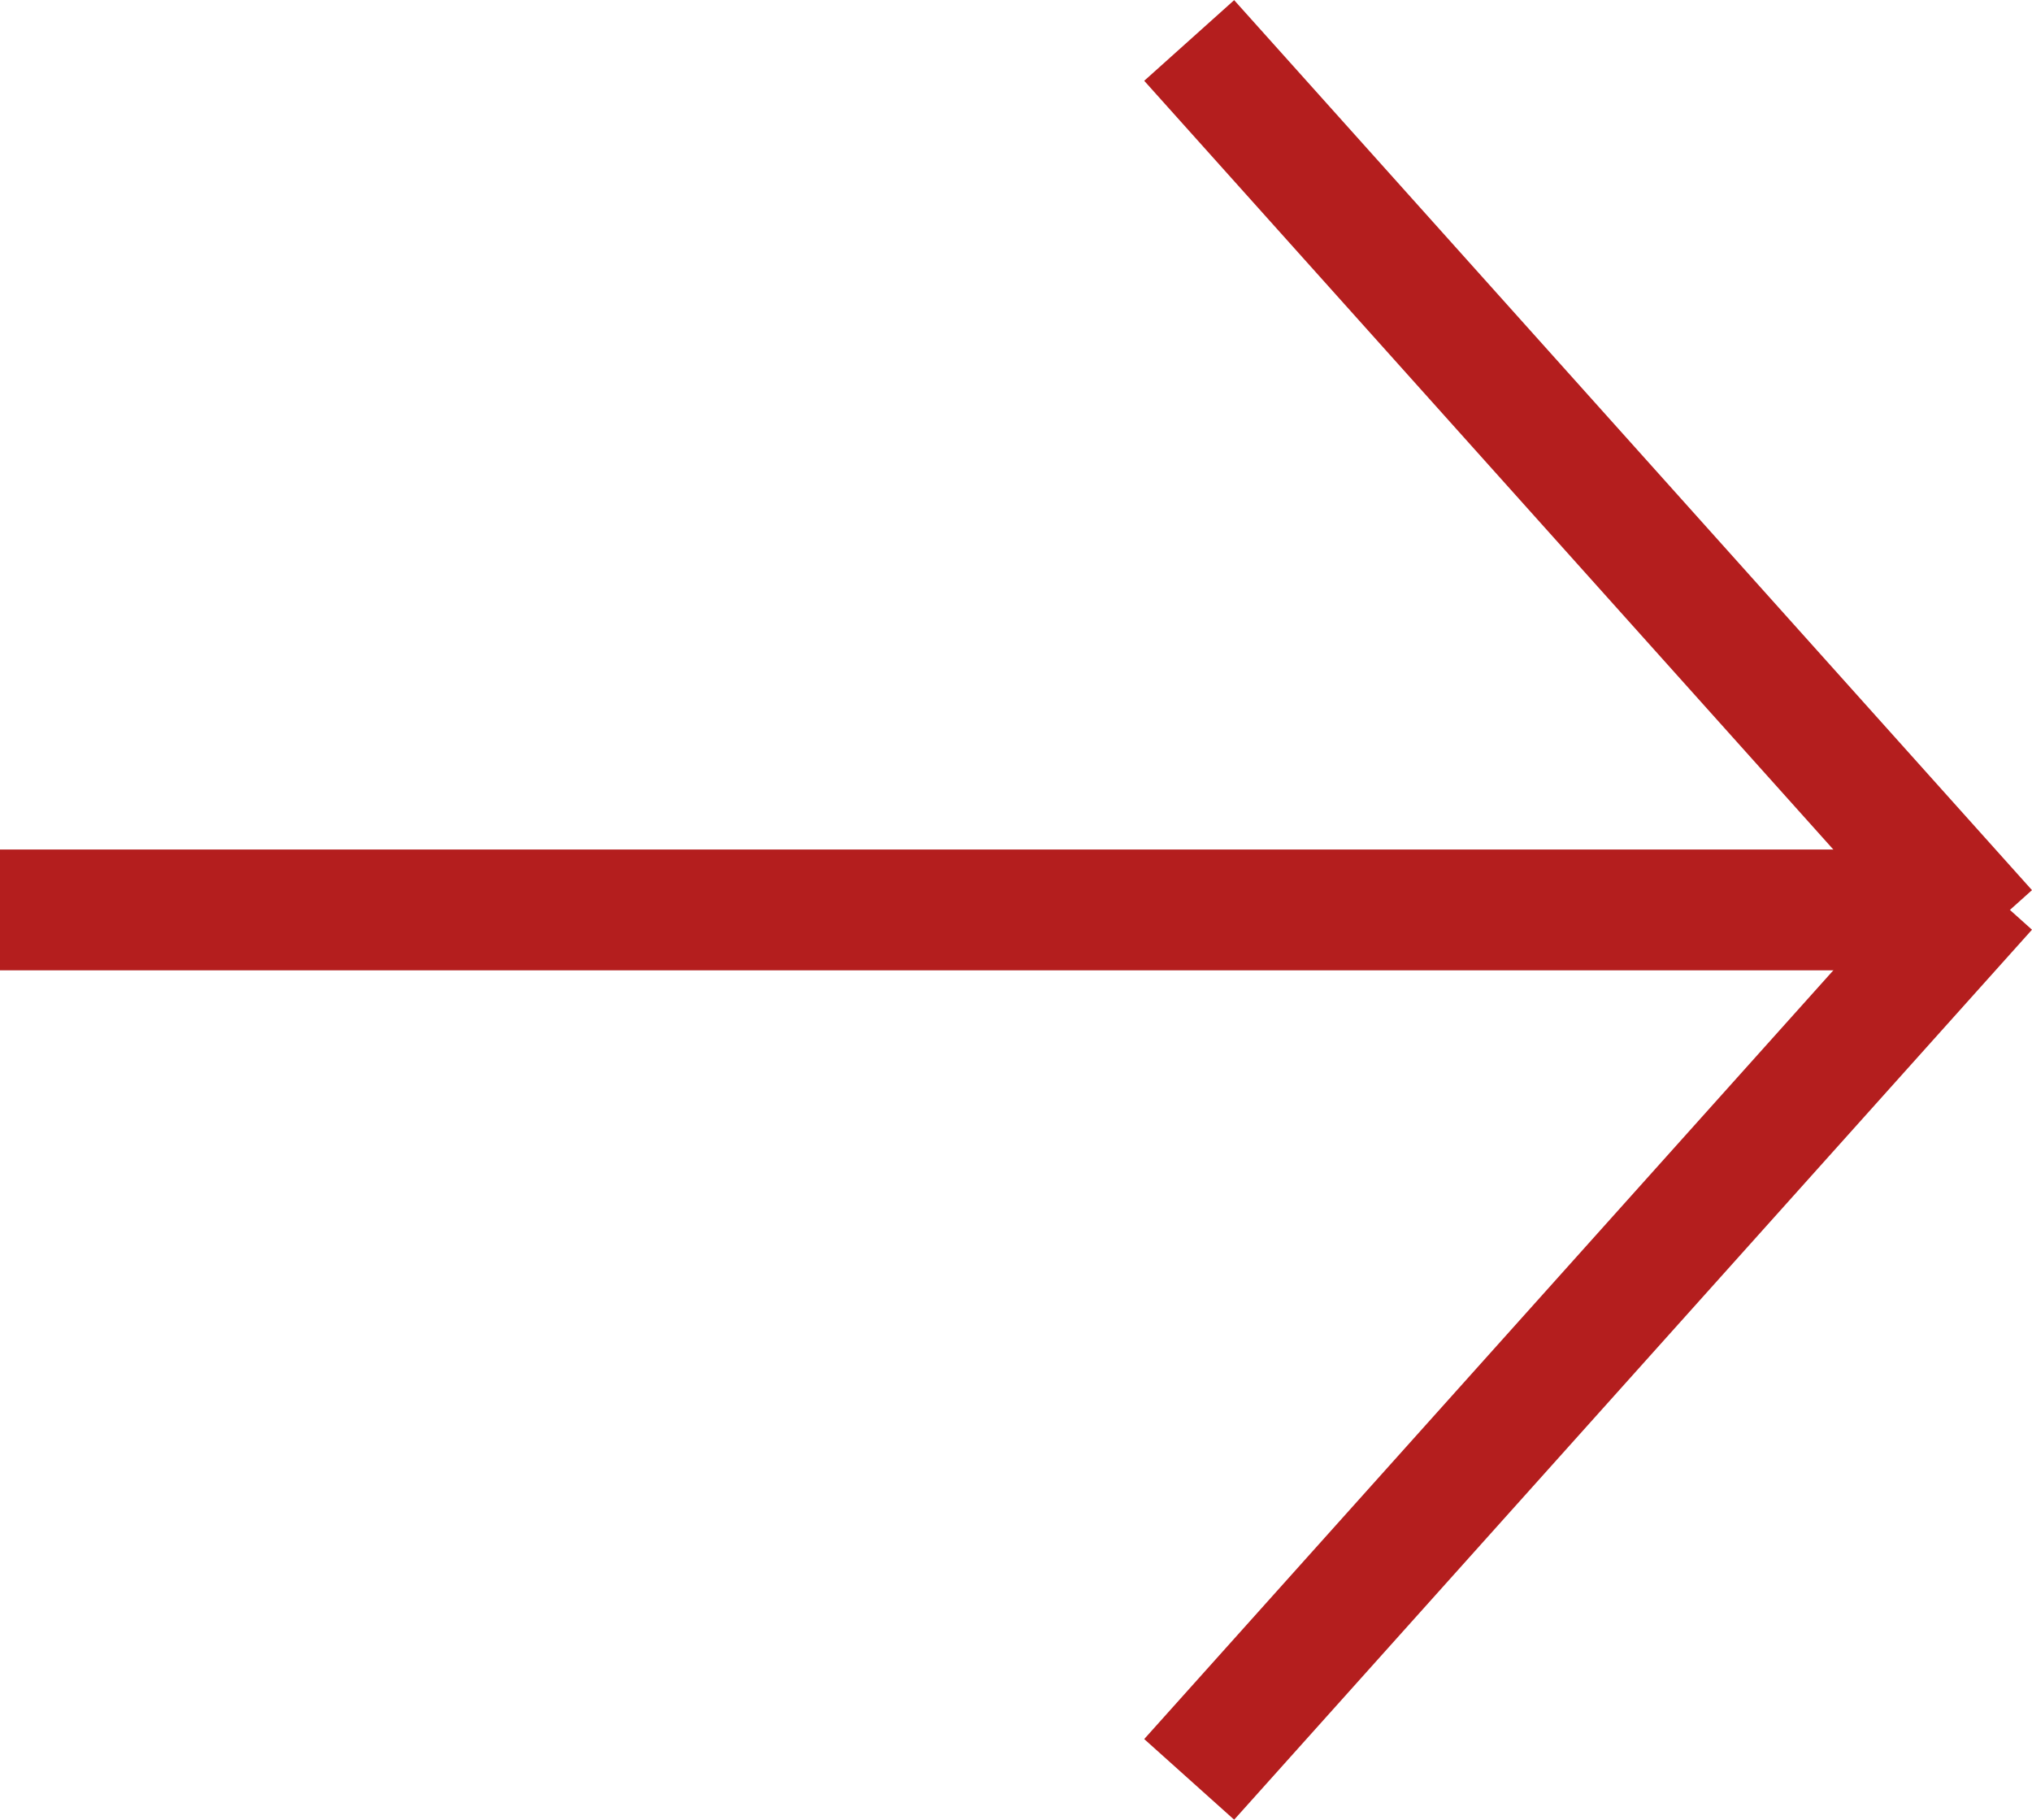 <svg xmlns="http://www.w3.org/2000/svg" viewBox="0 0 67.29 60.26">
<defs><style>.a{fill:none;stroke:#b41e1e;stroke-width:4px;}</style></defs>
<line class="a" y1="30.13" x2="65.04" y2="30.13"/>
<line class="a" x1="65.8" y1="30.81" x2="39.38" y2="1.34"/>
<line class="a" x1="65.8" y1="29.45" x2="39.38" y2="58.92"/>
</svg>